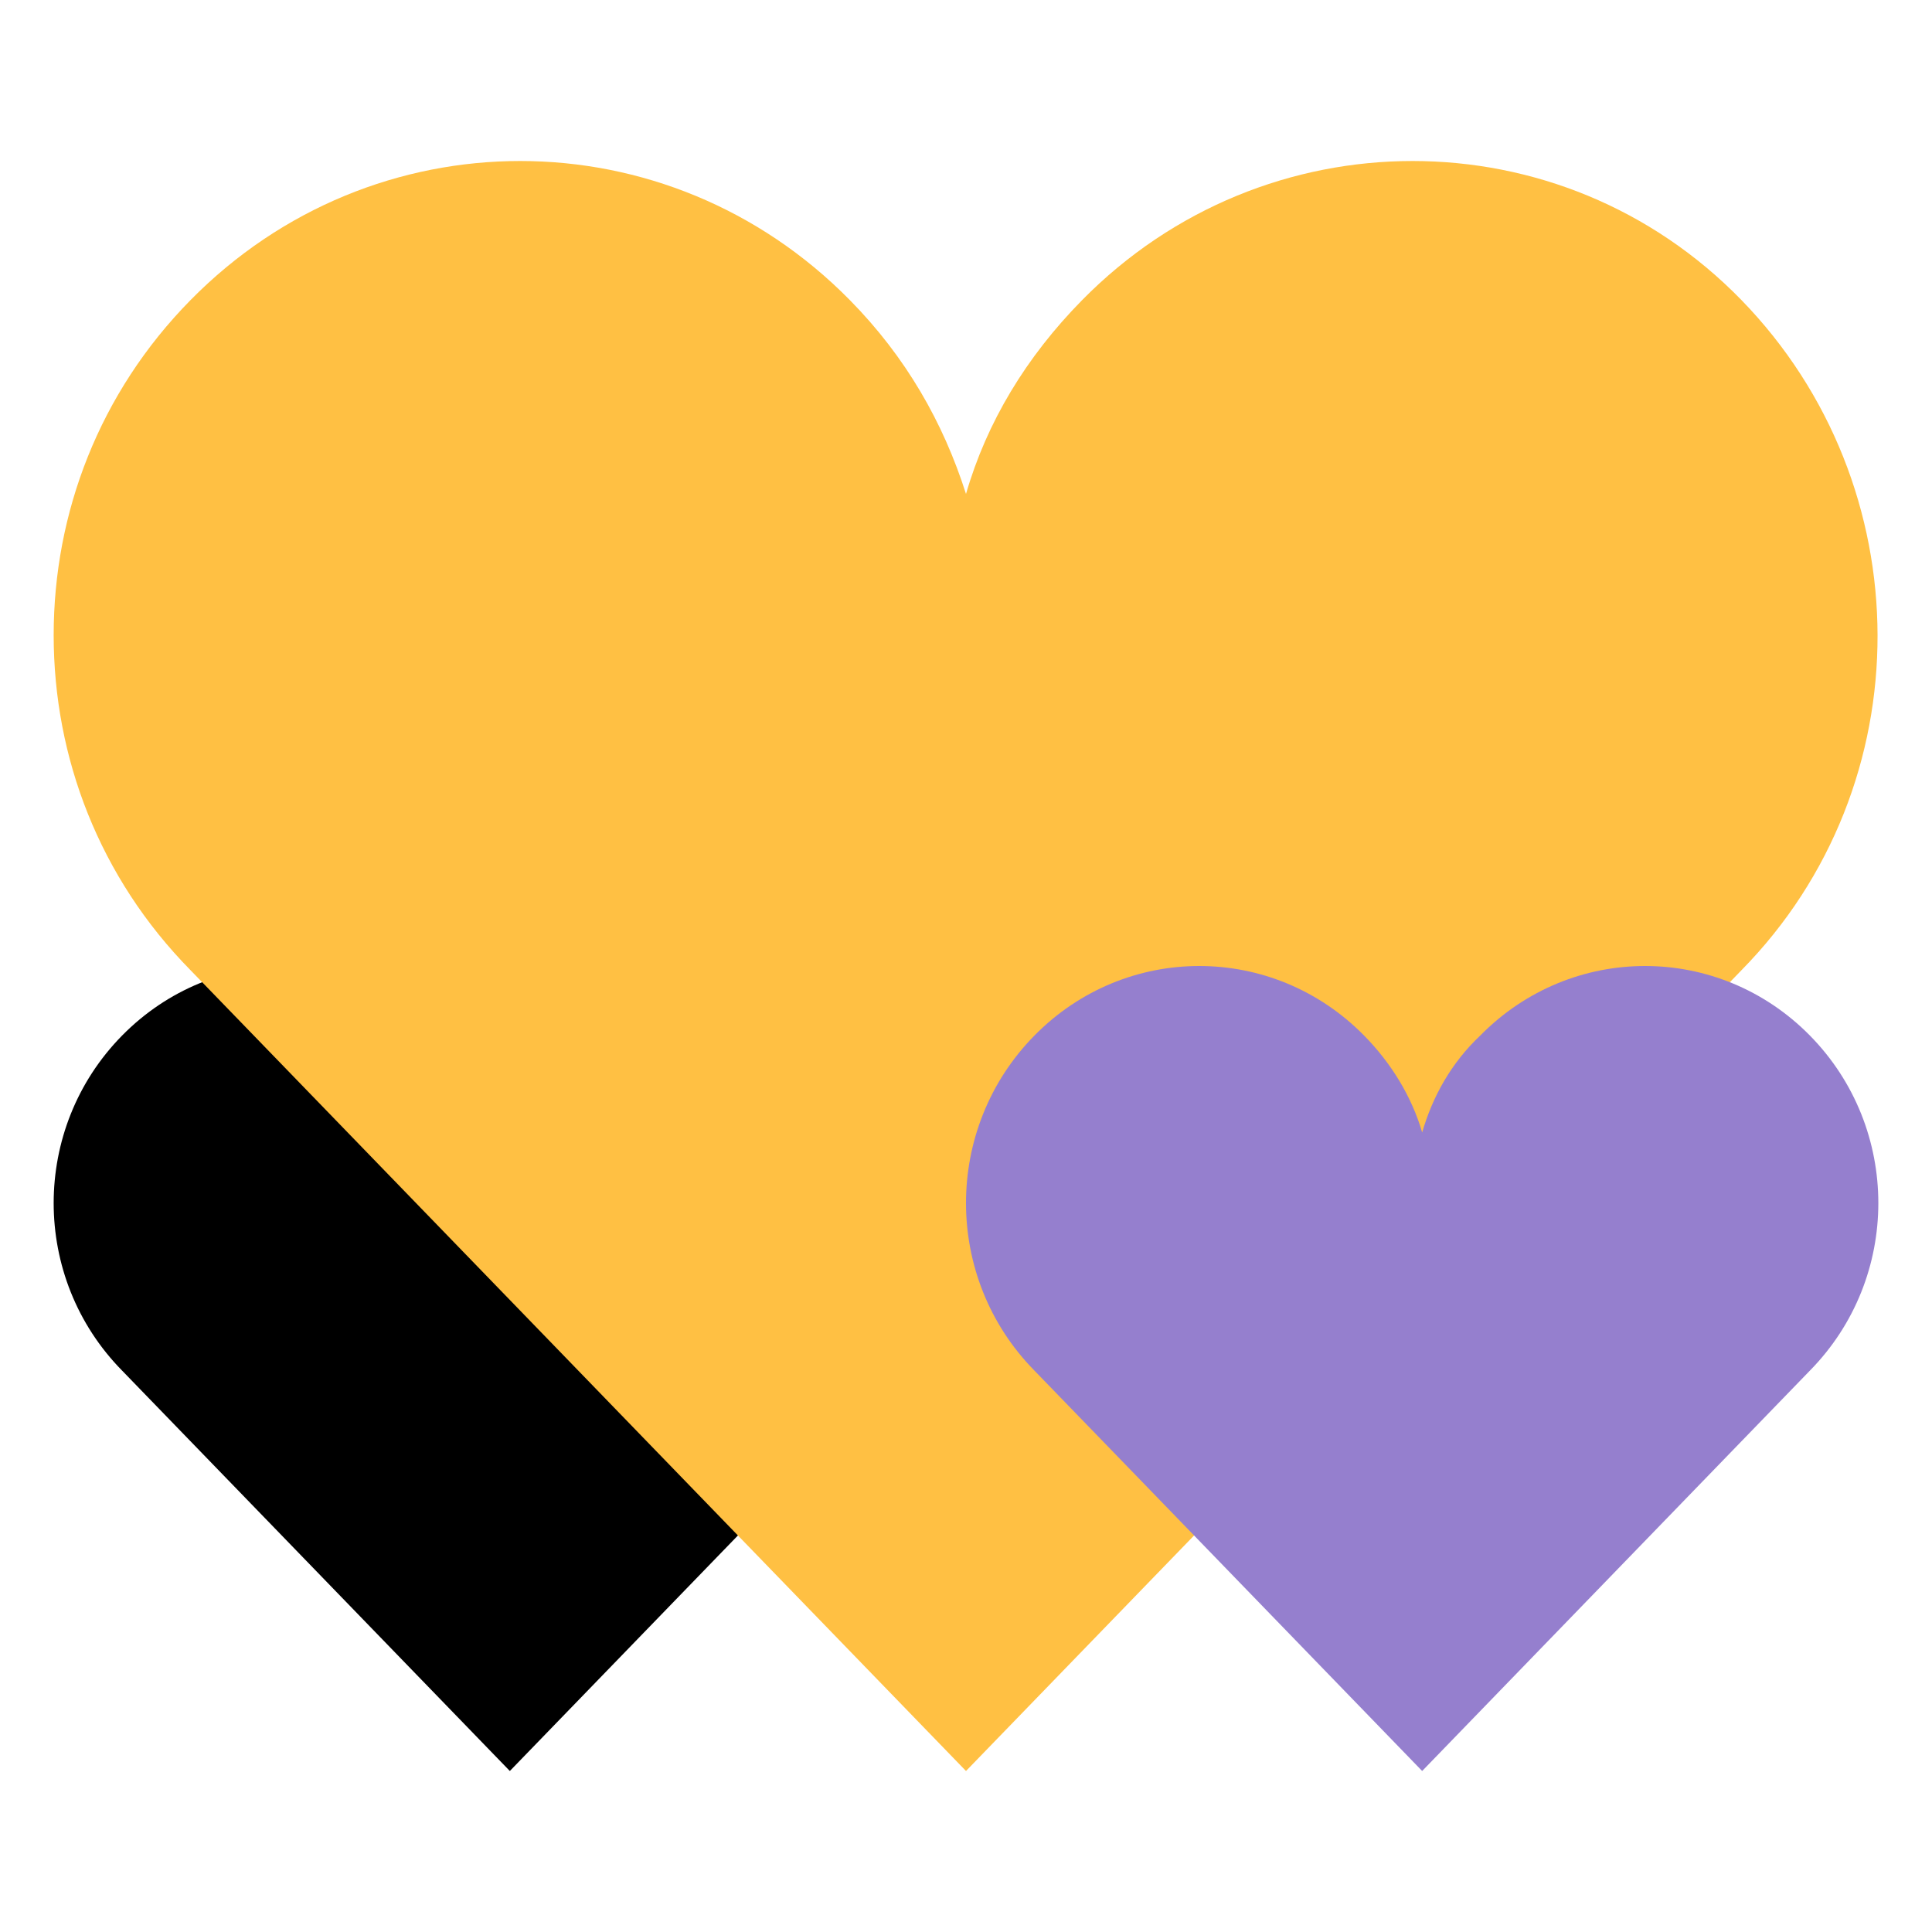 <svg width="36" height="36" viewBox="0 0 36 36" fill="none" xmlns="http://www.w3.org/2000/svg">
<path d="M16.725 25.539L9.5 33L2.275 25.539C0.575 23.811 0.575 21.024 2.275 19.296C3.975 17.568 6.718 17.568 8.418 19.296C8.92 19.806 9.307 20.435 9.5 21.102C9.693 20.435 10.041 19.806 10.582 19.296C12.282 17.568 15.025 17.568 16.725 19.296C18.425 21.024 18.425 23.811 16.725 25.539Z" fill="black"/>
<path d="M32.45 18.078L18 33L3.55 18.078C1.85 16.351 1 14.113 1 11.835C1 9.558 1.85 7.319 3.55 5.592C6.95 2.136 12.436 2.136 15.836 5.592C16.88 6.652 17.575 7.869 18 9.204C18.386 7.869 19.12 6.652 20.164 5.592C23.564 2.136 29.089 2.136 32.45 5.592C35.811 9.047 35.85 14.623 32.45 18.078Z" fill="#FFC043"/>
<path d="M33.725 25.539L26.5 33L19.275 25.539C17.575 23.811 17.575 21.024 19.275 19.296C20.975 17.568 23.718 17.568 25.418 19.296C25.921 19.806 26.307 20.435 26.5 21.102C26.693 20.435 27.041 19.806 27.582 19.296C29.282 17.568 32.025 17.568 33.725 19.296C35.425 21.024 35.425 23.811 33.725 25.539Z" fill="#957FCE"/>
</svg>
